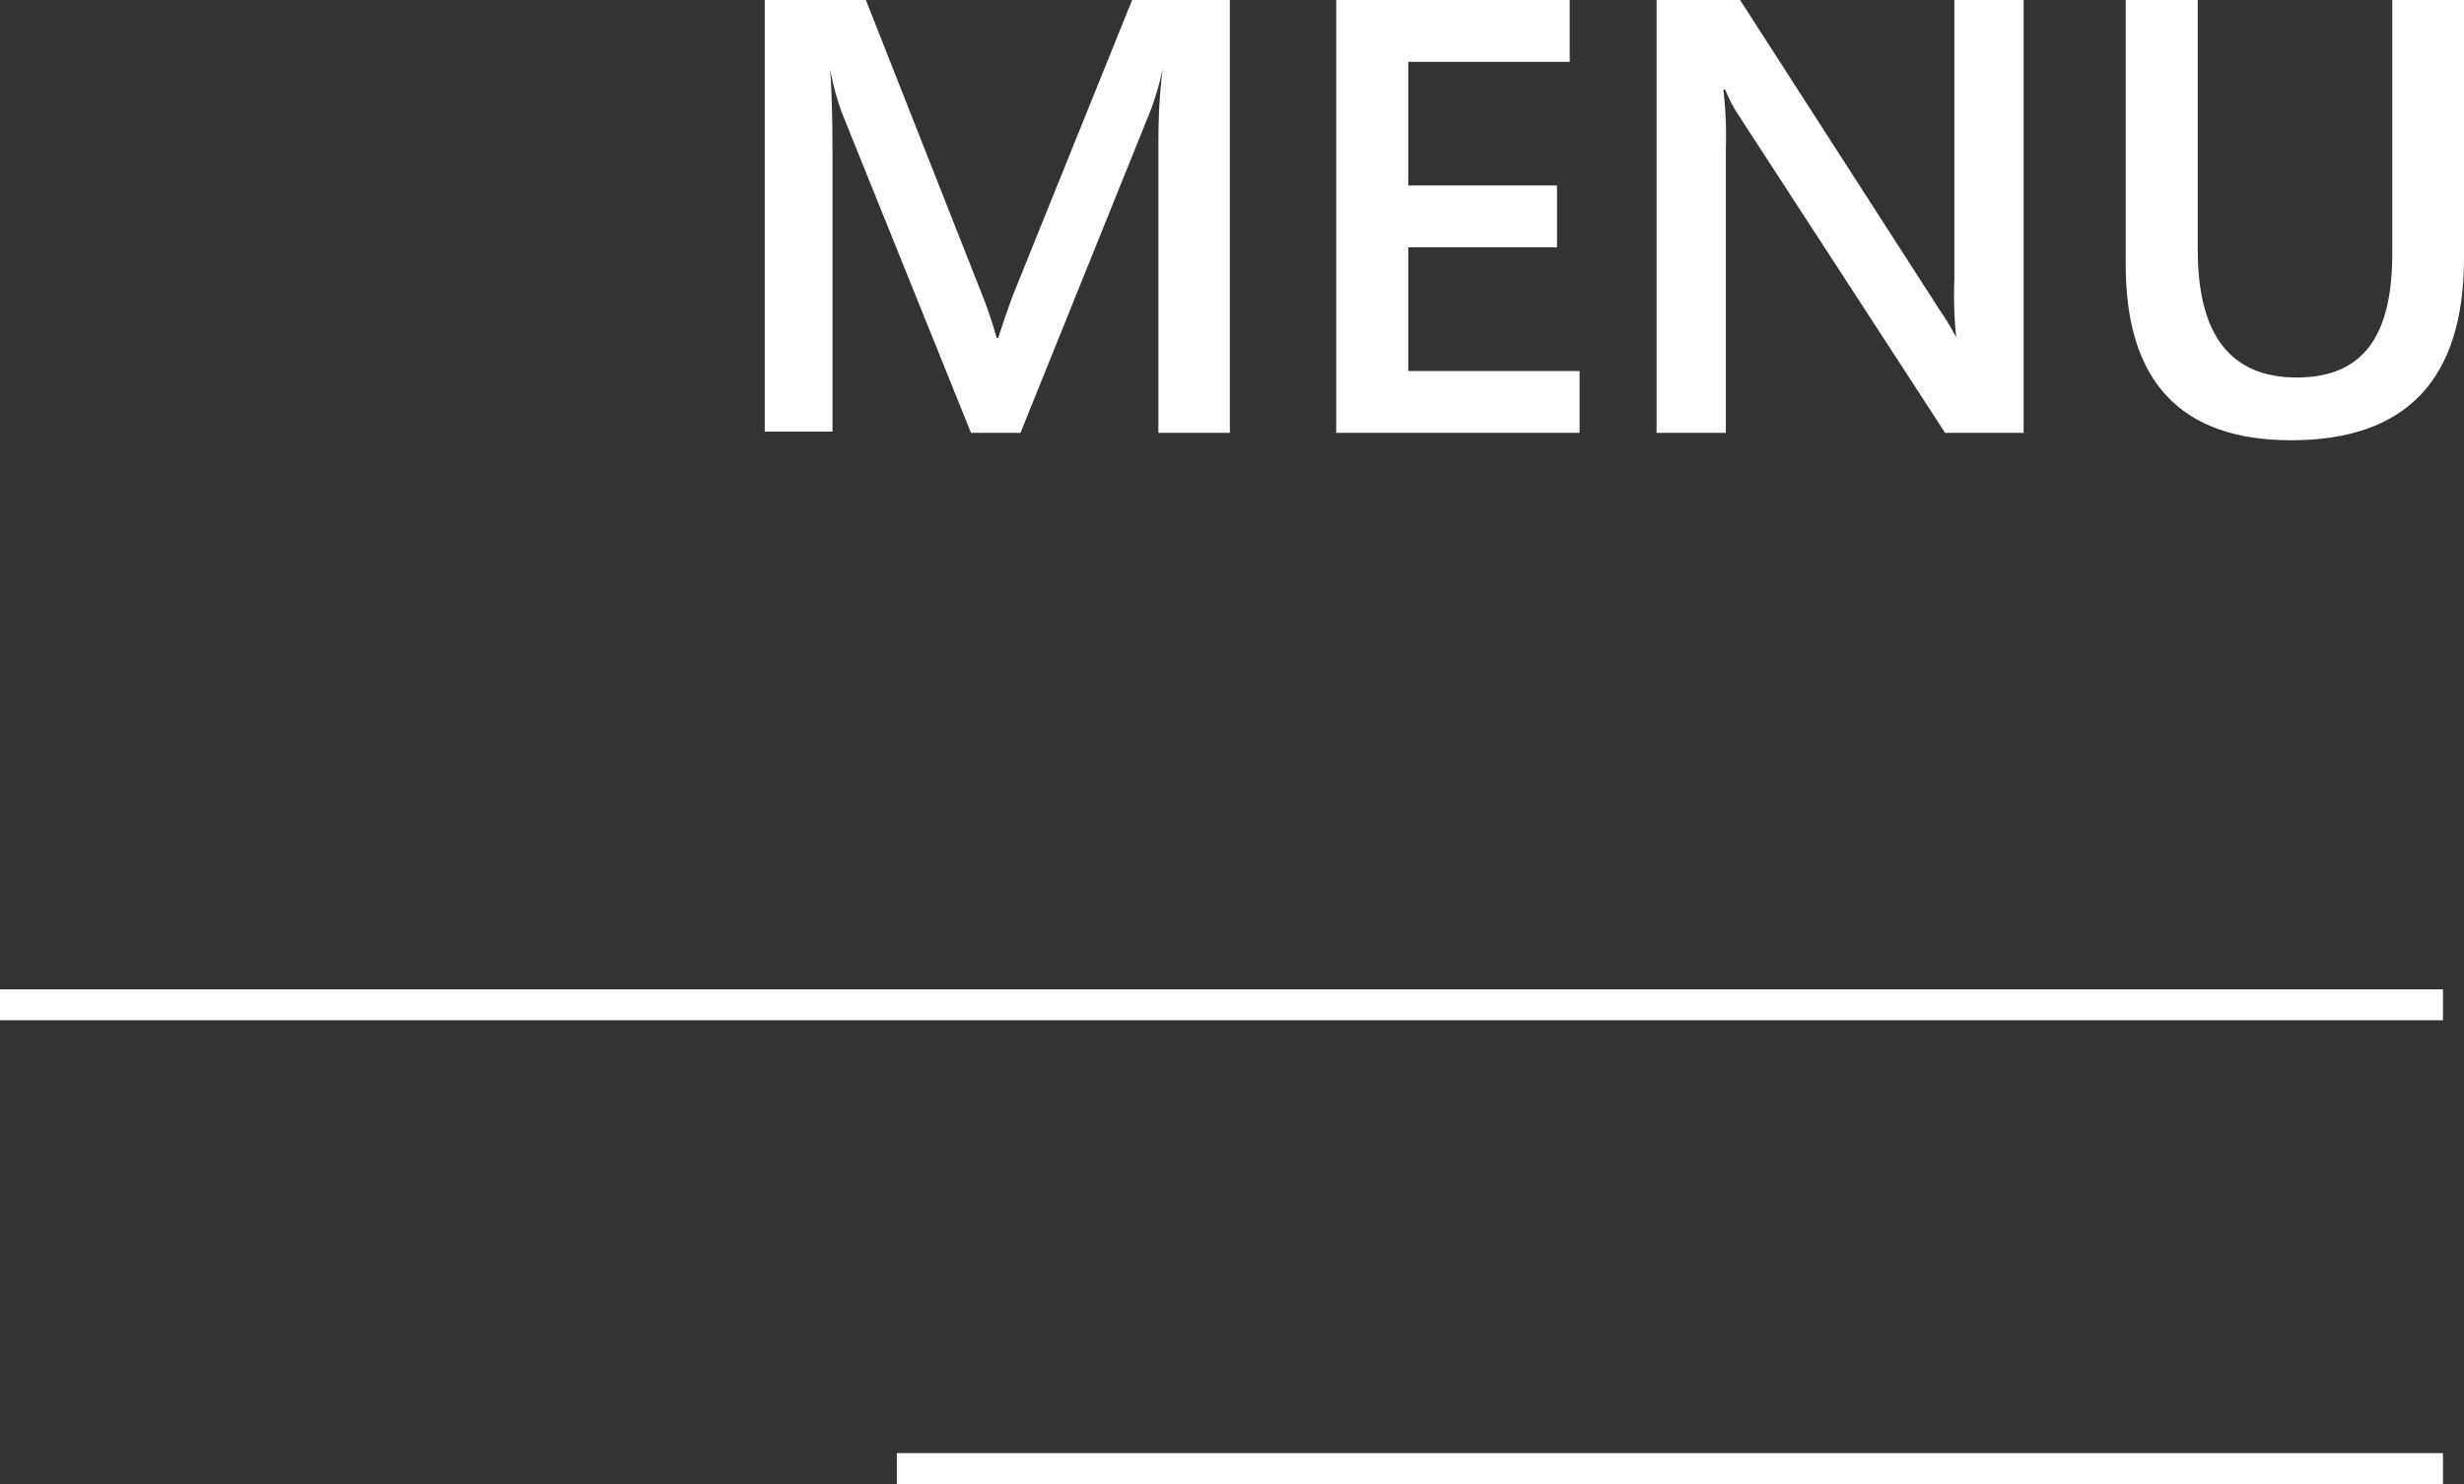 <svg xmlns="http://www.w3.org/2000/svg" viewBox="0 0 79.68 48"><rect x="0" y="0" width="79.68" height="48" fill="#333333" stroke="none"/><defs><style>.cls-1{fill:#fff;}.cls-2{isolation:isolate;}</style></defs><title>menu_icon_w</title><g id="圖層_2" data-name="圖層 2"><g id="圖層_1-2" data-name="圖層 1"><rect id="Rectangle_11" data-name="Rectangle 11" class="cls-1" y="32" width="79" height="1"/><rect id="Rectangle_11-2" data-name="Rectangle 11-2" class="cls-1" x="29" y="47" width="50" height="1"/><g id="MENU-2" class="cls-2"><g class="cls-2"><path class="cls-1" d="M39.77,14H37.46V4.94c0-.74,0-1.65.14-2.72h0a9.33,9.33,0,0,1-.38,1.32L33,14H31.4L27.21,3.61a9.26,9.26,0,0,1-.37-1.39h0c.05.56.08,1.47.08,2.74v9H24.73V0H28l3.68,9.33a14.76,14.76,0,0,1,.55,1.6h.05c.24-.74.43-1.28.58-1.64L36.61,0h3.16Z"/><path class="cls-1" d="M51.08,14H43.21V0h7.55V2H45.54v4h4.81v2H45.54V12h5.54Z"/><path class="cls-1" d="M65.44,14H62.9L56.21,3.71a4.45,4.45,0,0,1-.42-.81h-.06a13,13,0,0,1,.08,1.92V14H53.57V0h2.7l6.47,10.05a8.66,8.66,0,0,1,.52.86h0A13.11,13.11,0,0,1,63.2,9V0h2.24Z"/><path class="cls-1" d="M79.68,8.34q0,5.9-5.59,5.9c-3.56,0-5.35-1.89-5.35-5.68V0h2.33V8.09c0,2.74,1.06,4.12,3.2,4.12s3.09-1.33,3.09-4V0h2.32Z"/></g></g></g></g></svg>